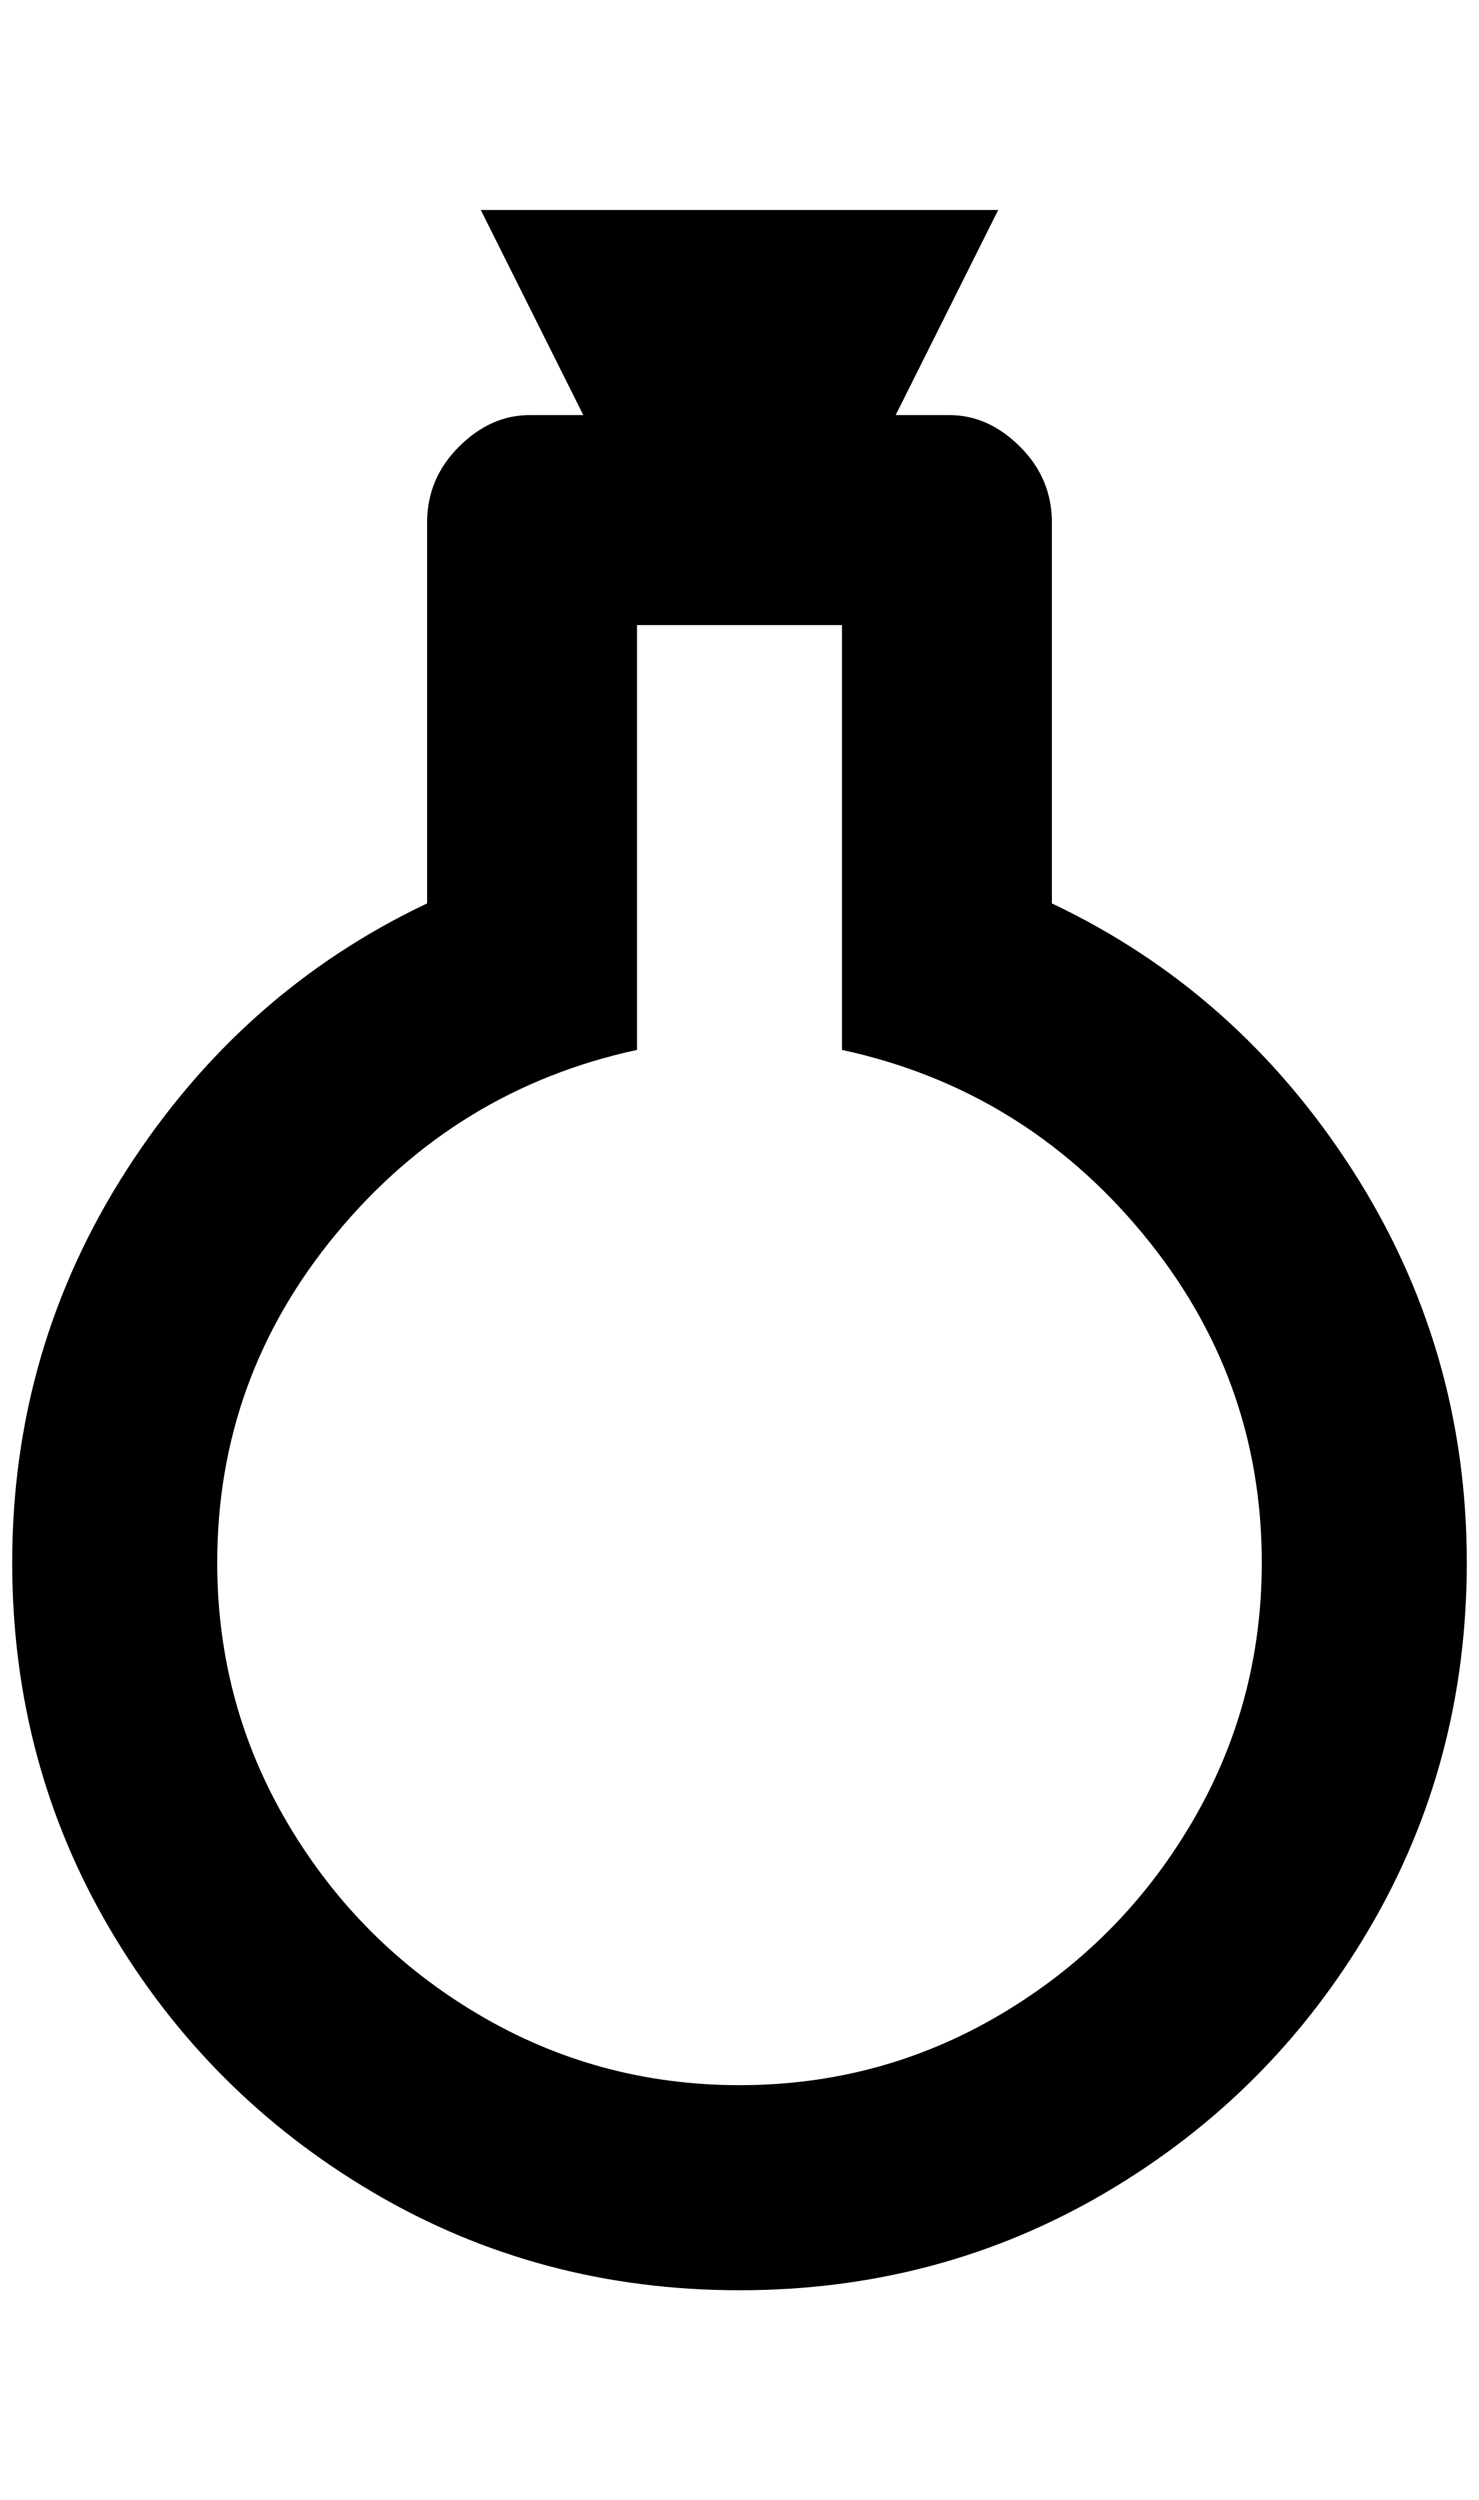<?xml version="1.0" standalone="no"?>
<!DOCTYPE svg PUBLIC "-//W3C//DTD SVG 1.1//EN" "http://www.w3.org/Graphics/SVG/1.1/DTD/svg11.dtd" >
<svg xmlns="http://www.w3.org/2000/svg" xmlns:xlink="http://www.w3.org/1999/xlink" version="1.1" viewBox="-10 0 1212 2048">
   <path fill="currentColor"
d="M1192 1280q0 164 -80 300t-216 216t-300 80t-300 -80t-216 -216t-80 -300q0 -176 94 -322t246 -218v-312q0 -36 26 -62t58 -26h44l-84 -168h424l-84 168h44q32 0 58 26t26 62v312q152 72 246 218t94 322zM512 512v348q-148 32 -246 150t-98 270q0 116 58 214t156 156
t214 58t214 -58t156 -156t58 -214q0 -152 -98 -270t-246 -150v-348h-168z" />
</svg>
